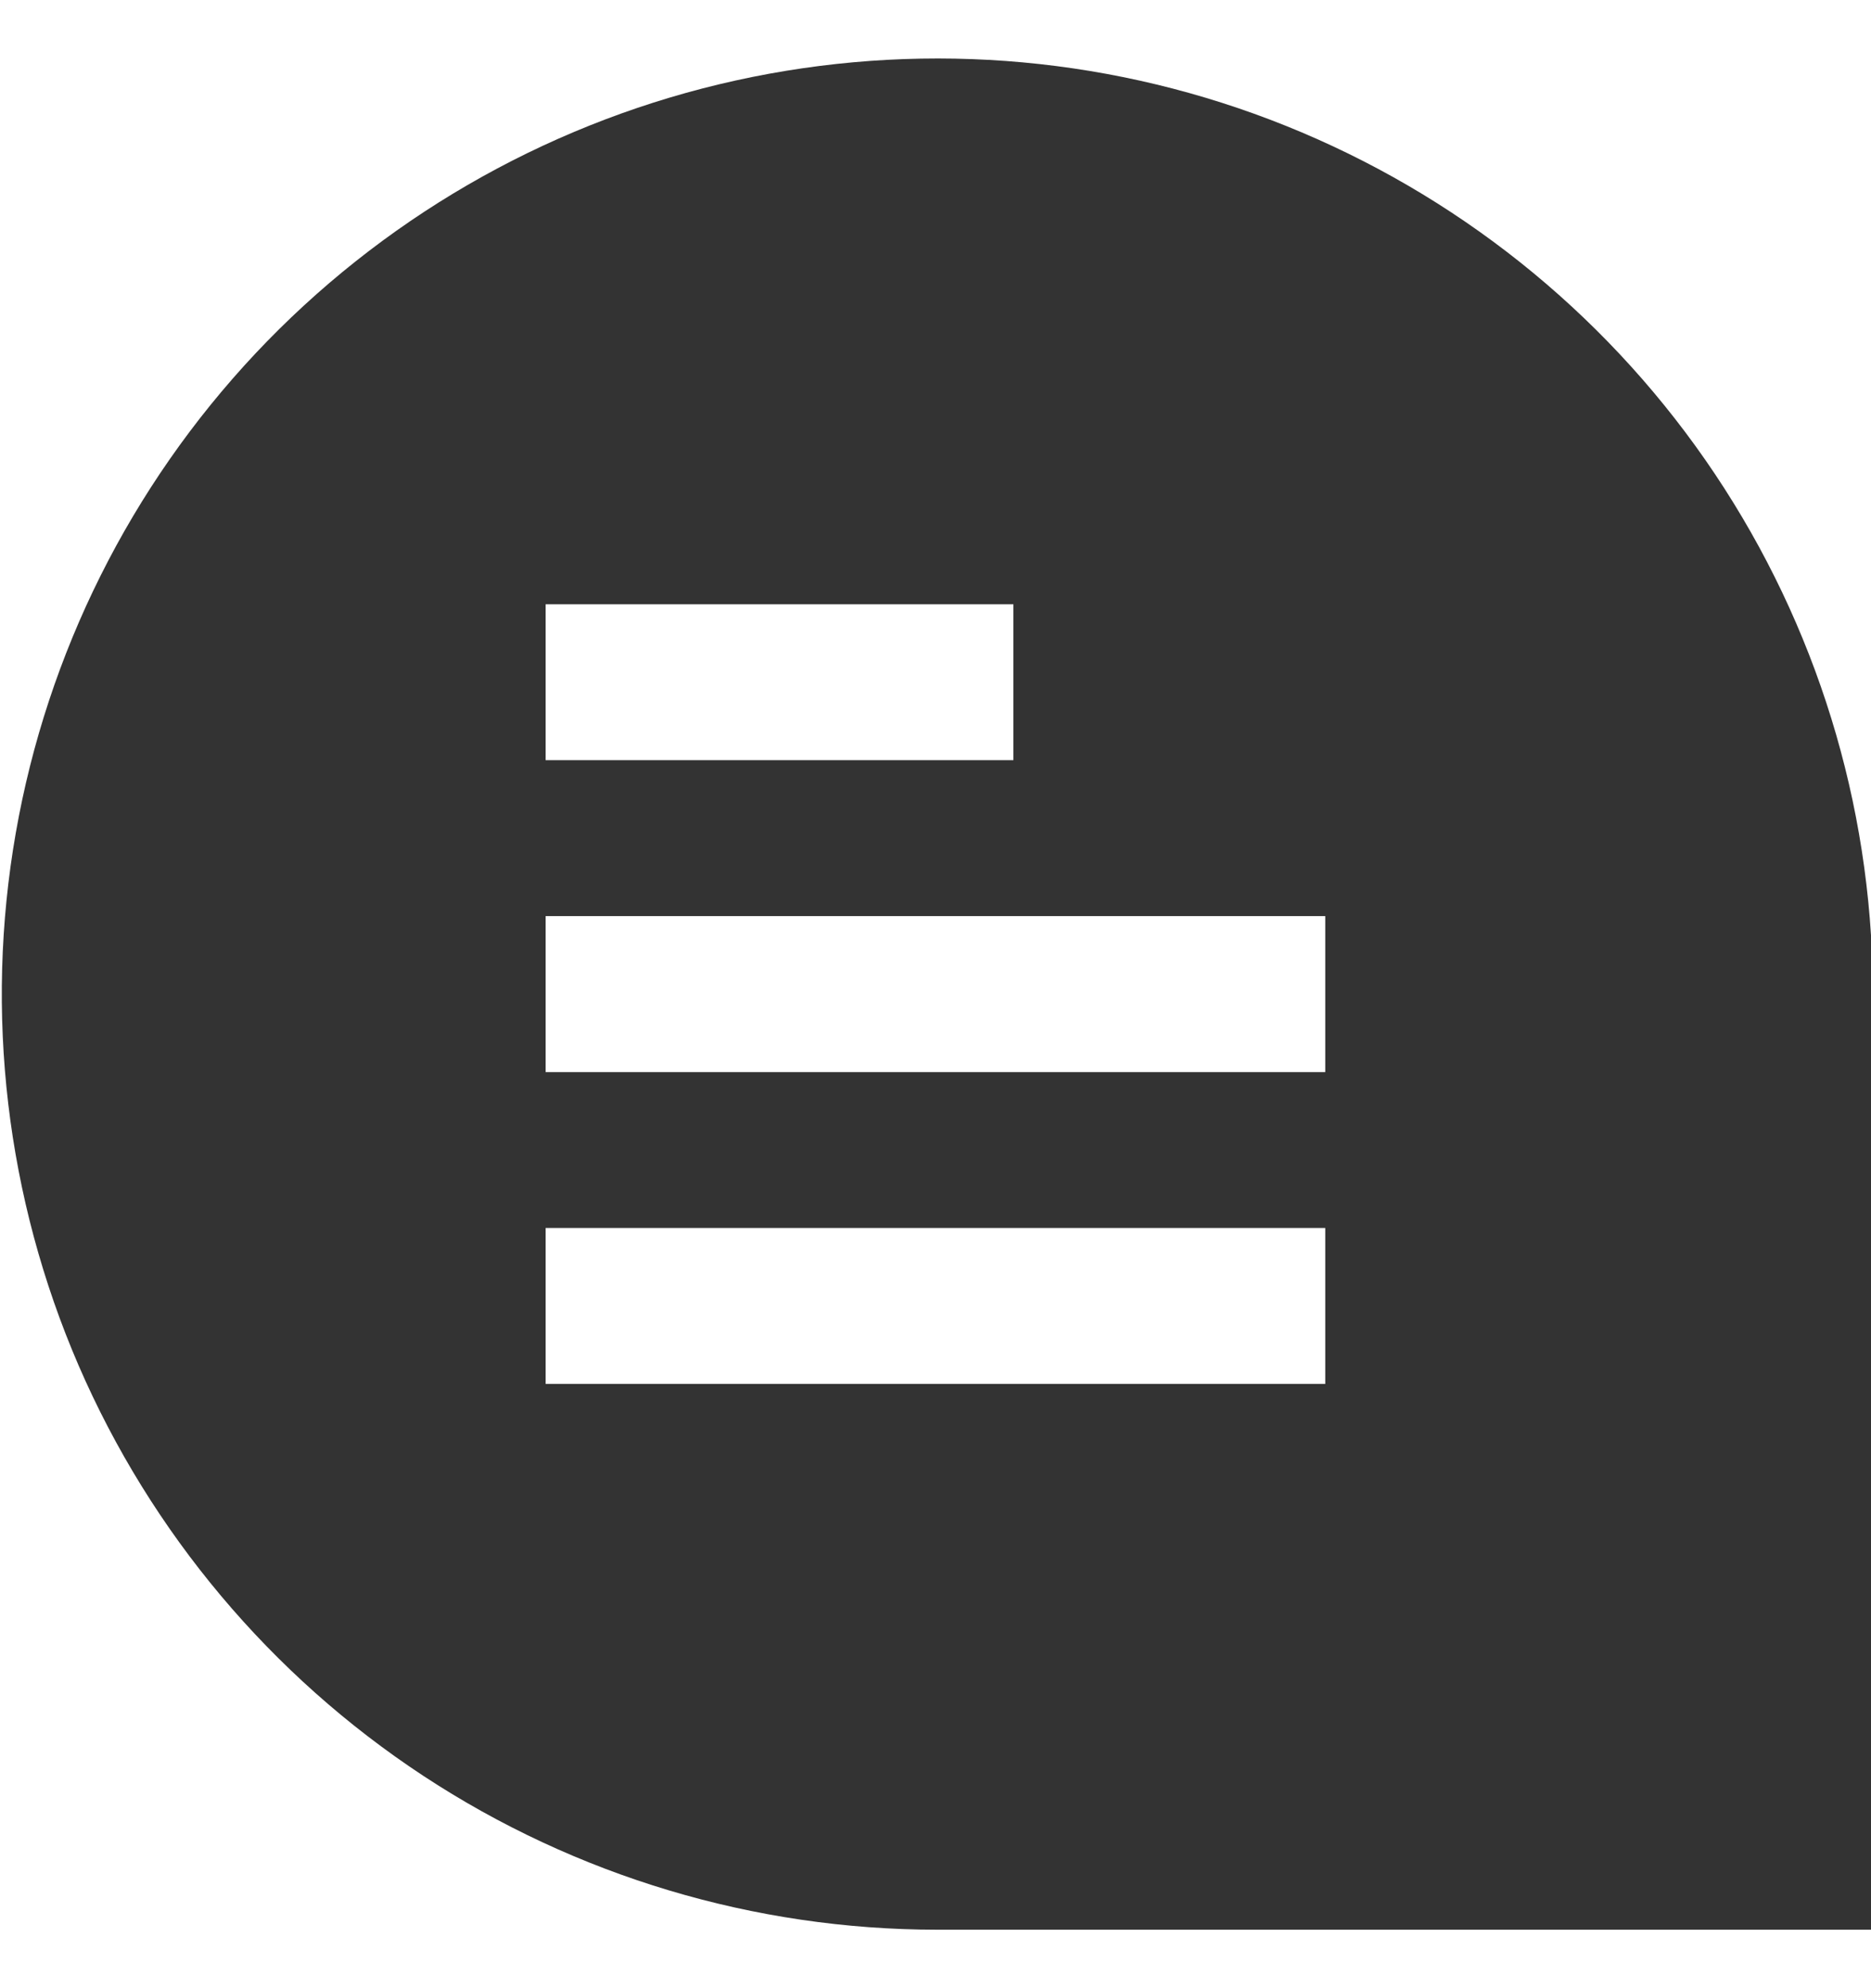 <svg width="16" height="17" viewBox="0 0 16 17" fill="none" xmlns="http://www.w3.org/2000/svg">
<g clip-path="url(#clip0_168_1615)">
<path d="M16 8.039V16.5H8.012C6.451 16.499 4.925 16.042 3.621 15.185C2.317 14.327 1.292 13.107 0.672 11.675C0.053 10.242 -0.134 8.66 0.135 7.122C0.404 5.585 1.116 4.16 2.185 3.022C3.254 1.885 4.632 1.085 6.149 0.721C7.667 0.357 9.258 0.444 10.726 0.973C12.194 1.502 13.476 2.449 14.413 3.697C15.35 4.945 15.902 6.44 16 7.997V8.039ZM8.666 5.167H4.666V6.5H8.666V5.167ZM11.333 7.833H4.666V9.167H11.333V7.833ZM11.333 10.5H4.666V11.833H11.333V10.5Z" fill="#333333"/>
</g>
<defs>
<clipPath id="clip0_168_1615">
<rect width="16" height="16" fill="white" transform="translate(0 0.5)"/>
</clipPath>
</defs>
</svg>
